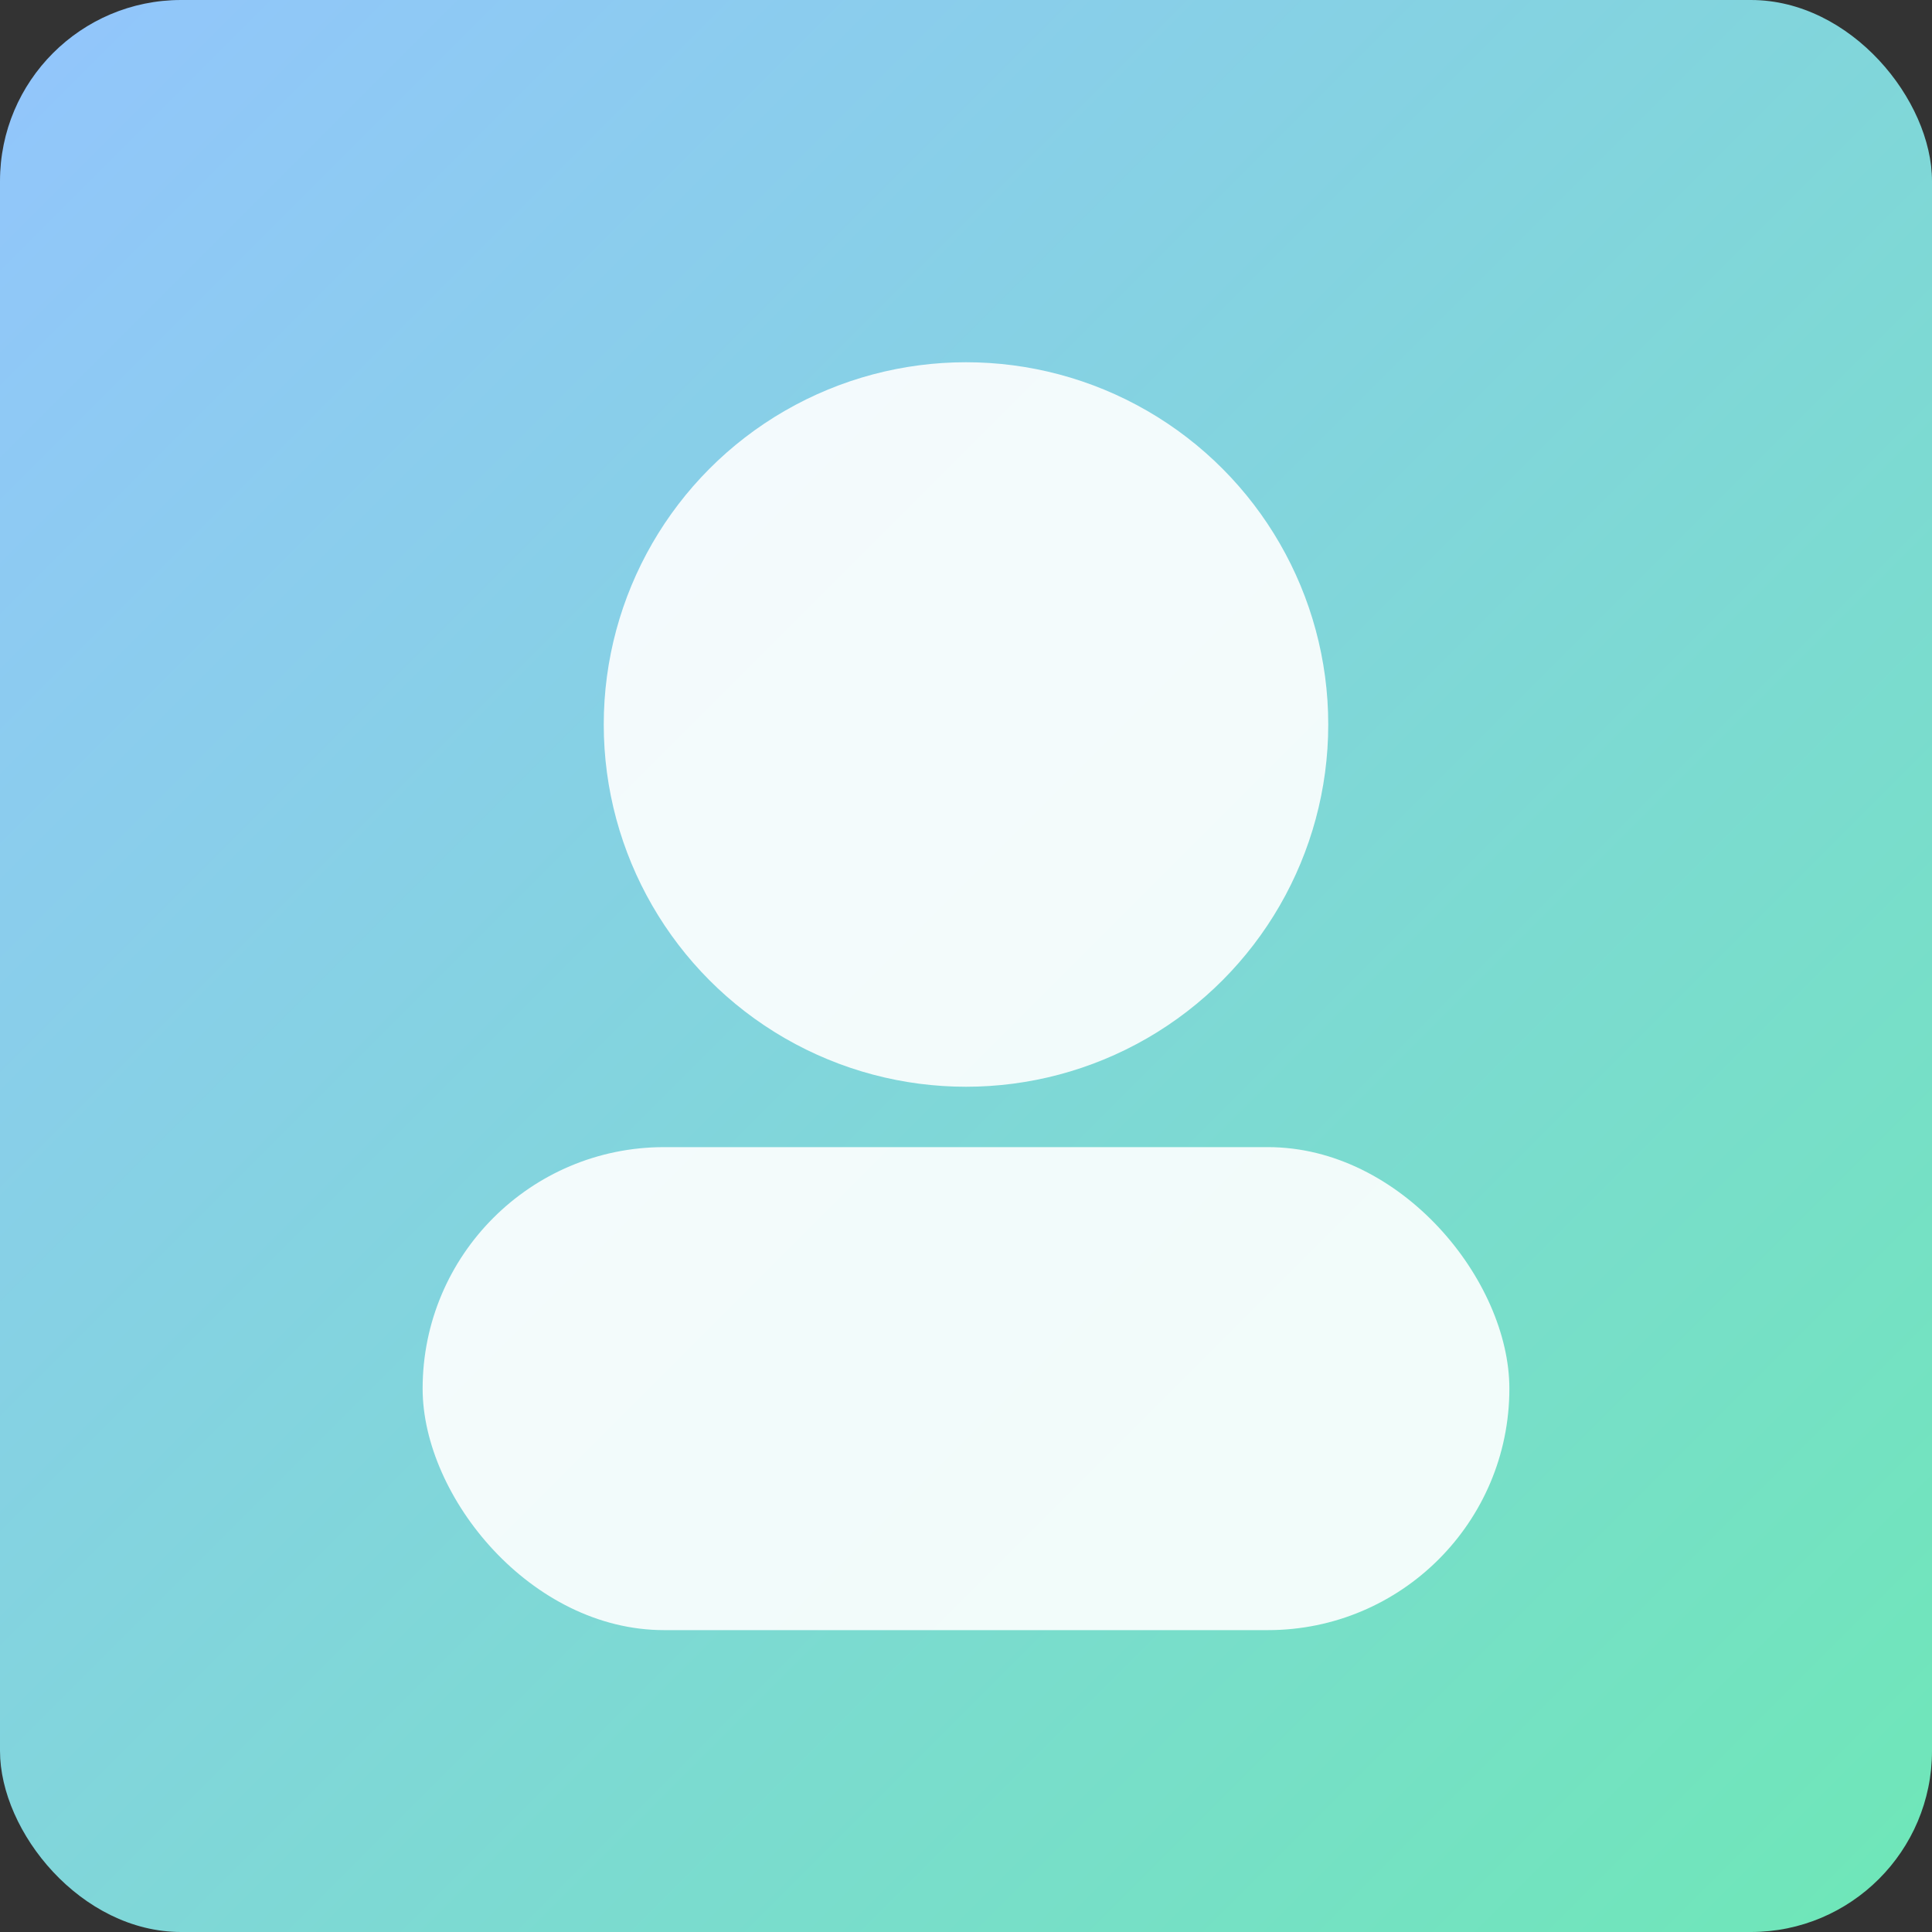 <svg xmlns="http://www.w3.org/2000/svg" width="256" height="256" viewBox="0 0 256 256" role="img" aria-label="avatar">
<rect x="0" y="0" width="256" height="256" fill="#333333" stroke="none"/>
<defs><linearGradient id="g" x1="0" y1="0" x2="1" y2="1">
<stop offset="0%" stop-color="#93c5fd"/>
<stop offset="100%" stop-color="#6ee7b7"/>
</linearGradient></defs>
<rect width="256" height="256" rx="24" ry="24" fill="url(#g)"/>
<circle cx="128" cy="96" r="48" fill="#fff" opacity="0.9"/>
<rect x="56" y="152" width="144" height="64" rx="32" ry="32" fill="#fff" opacity="0.9"/>
</svg>